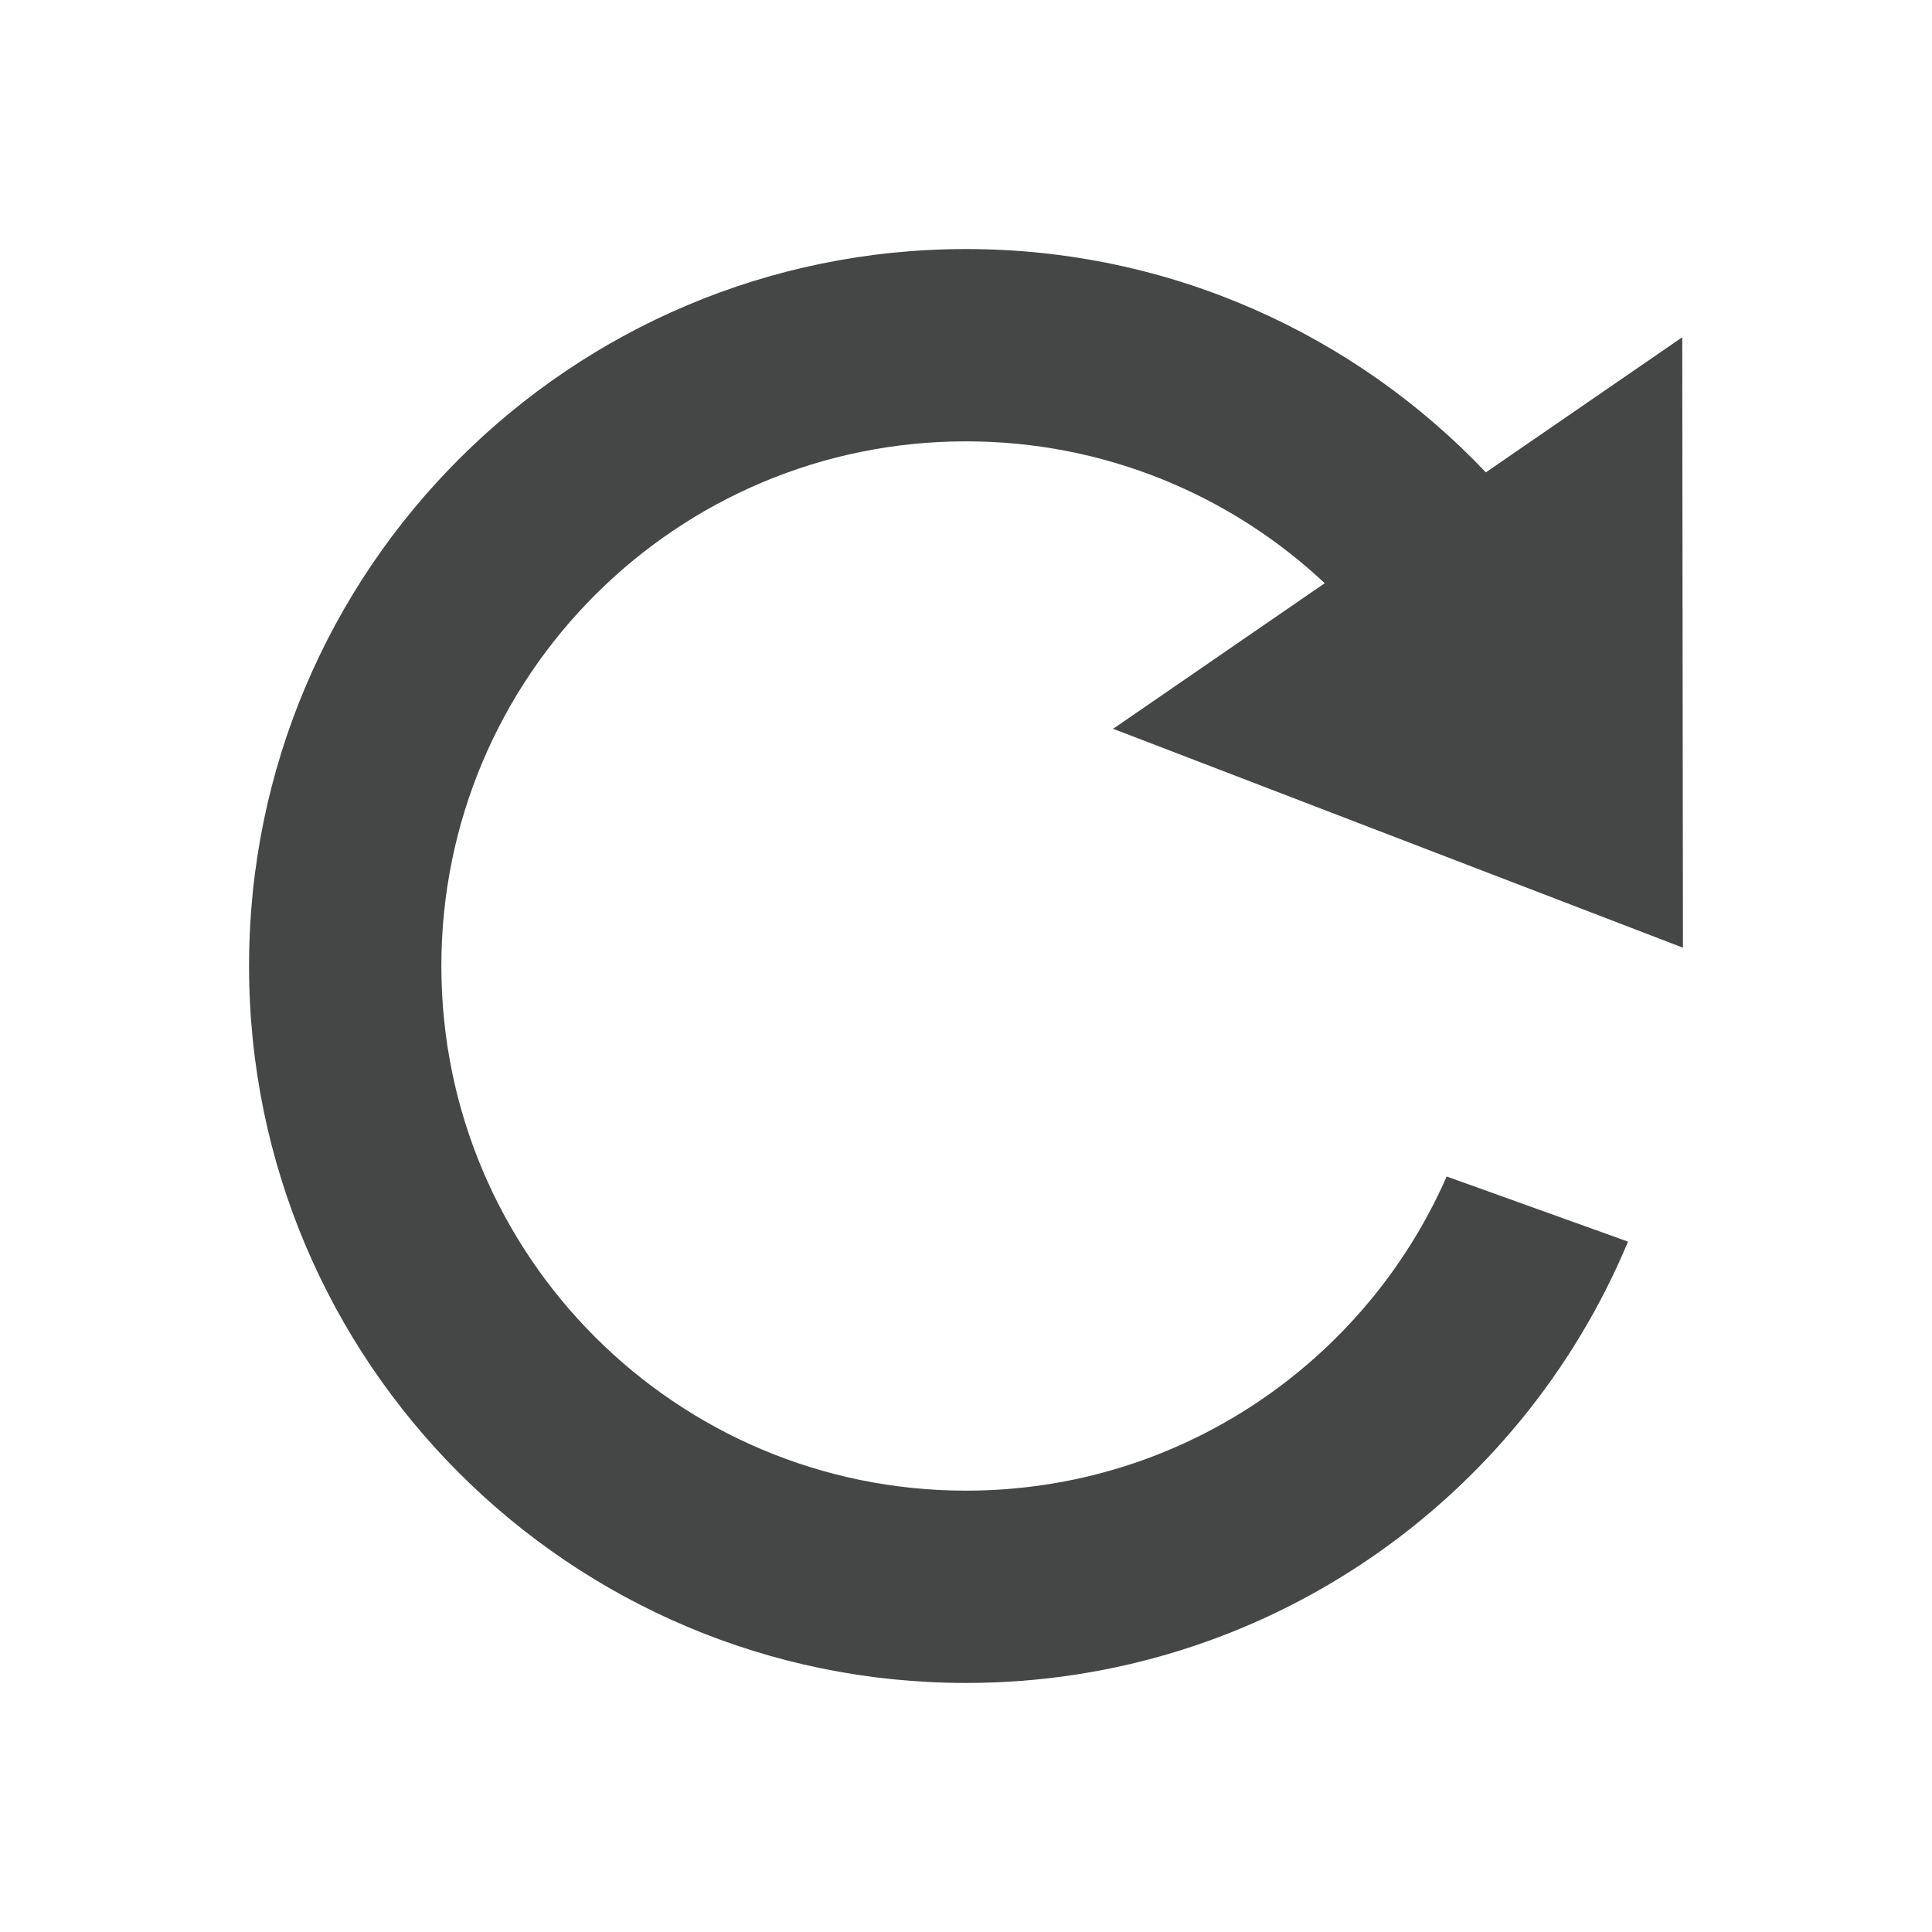 <?xml version="1.0" encoding="utf-8"?>
<!-- Generator: Adobe Illustrator 16.0.4, SVG Export Plug-In . SVG Version: 6.00 Build 0)  -->
<!DOCTYPE svg PUBLIC "-//W3C//DTD SVG 1.1//EN" "http://www.w3.org/Graphics/SVG/1.1/DTD/svg11.dtd">
<svg version="1.1" id="Layer_1" xmlns="http://www.w3.org/2000/svg" xmlns:xlink="http://www.w3.org/1999/xlink" x="0px" y="0px"
	 width="512px" height="512px" viewBox="0 0 512 512" enable-background="new 0 0 512 512" xml:space="preserve">
<g>
	<path fill="#454646" d="M256.002,395.038c-76.789,0-139.036-62.249-139.036-139.038c0-76.789,62.247-139.038,139.036-139.038
		c36.774,0,70.208,14.279,95.067,37.597l-56.075,38.576L446,251.152l-0.188-161.773l-52.042,35.799
		C359.158,88.731,310.237,66,256.002,66C151.067,66,66,151.065,66,256c0,104.931,85.067,190,190.002,190
		c79.051,0,146.815-48.282,175.44-116.956l-48.059-17.262C361.89,360.796,312.947,395.038,256.002,395.038z"/>
</g>
</svg>
